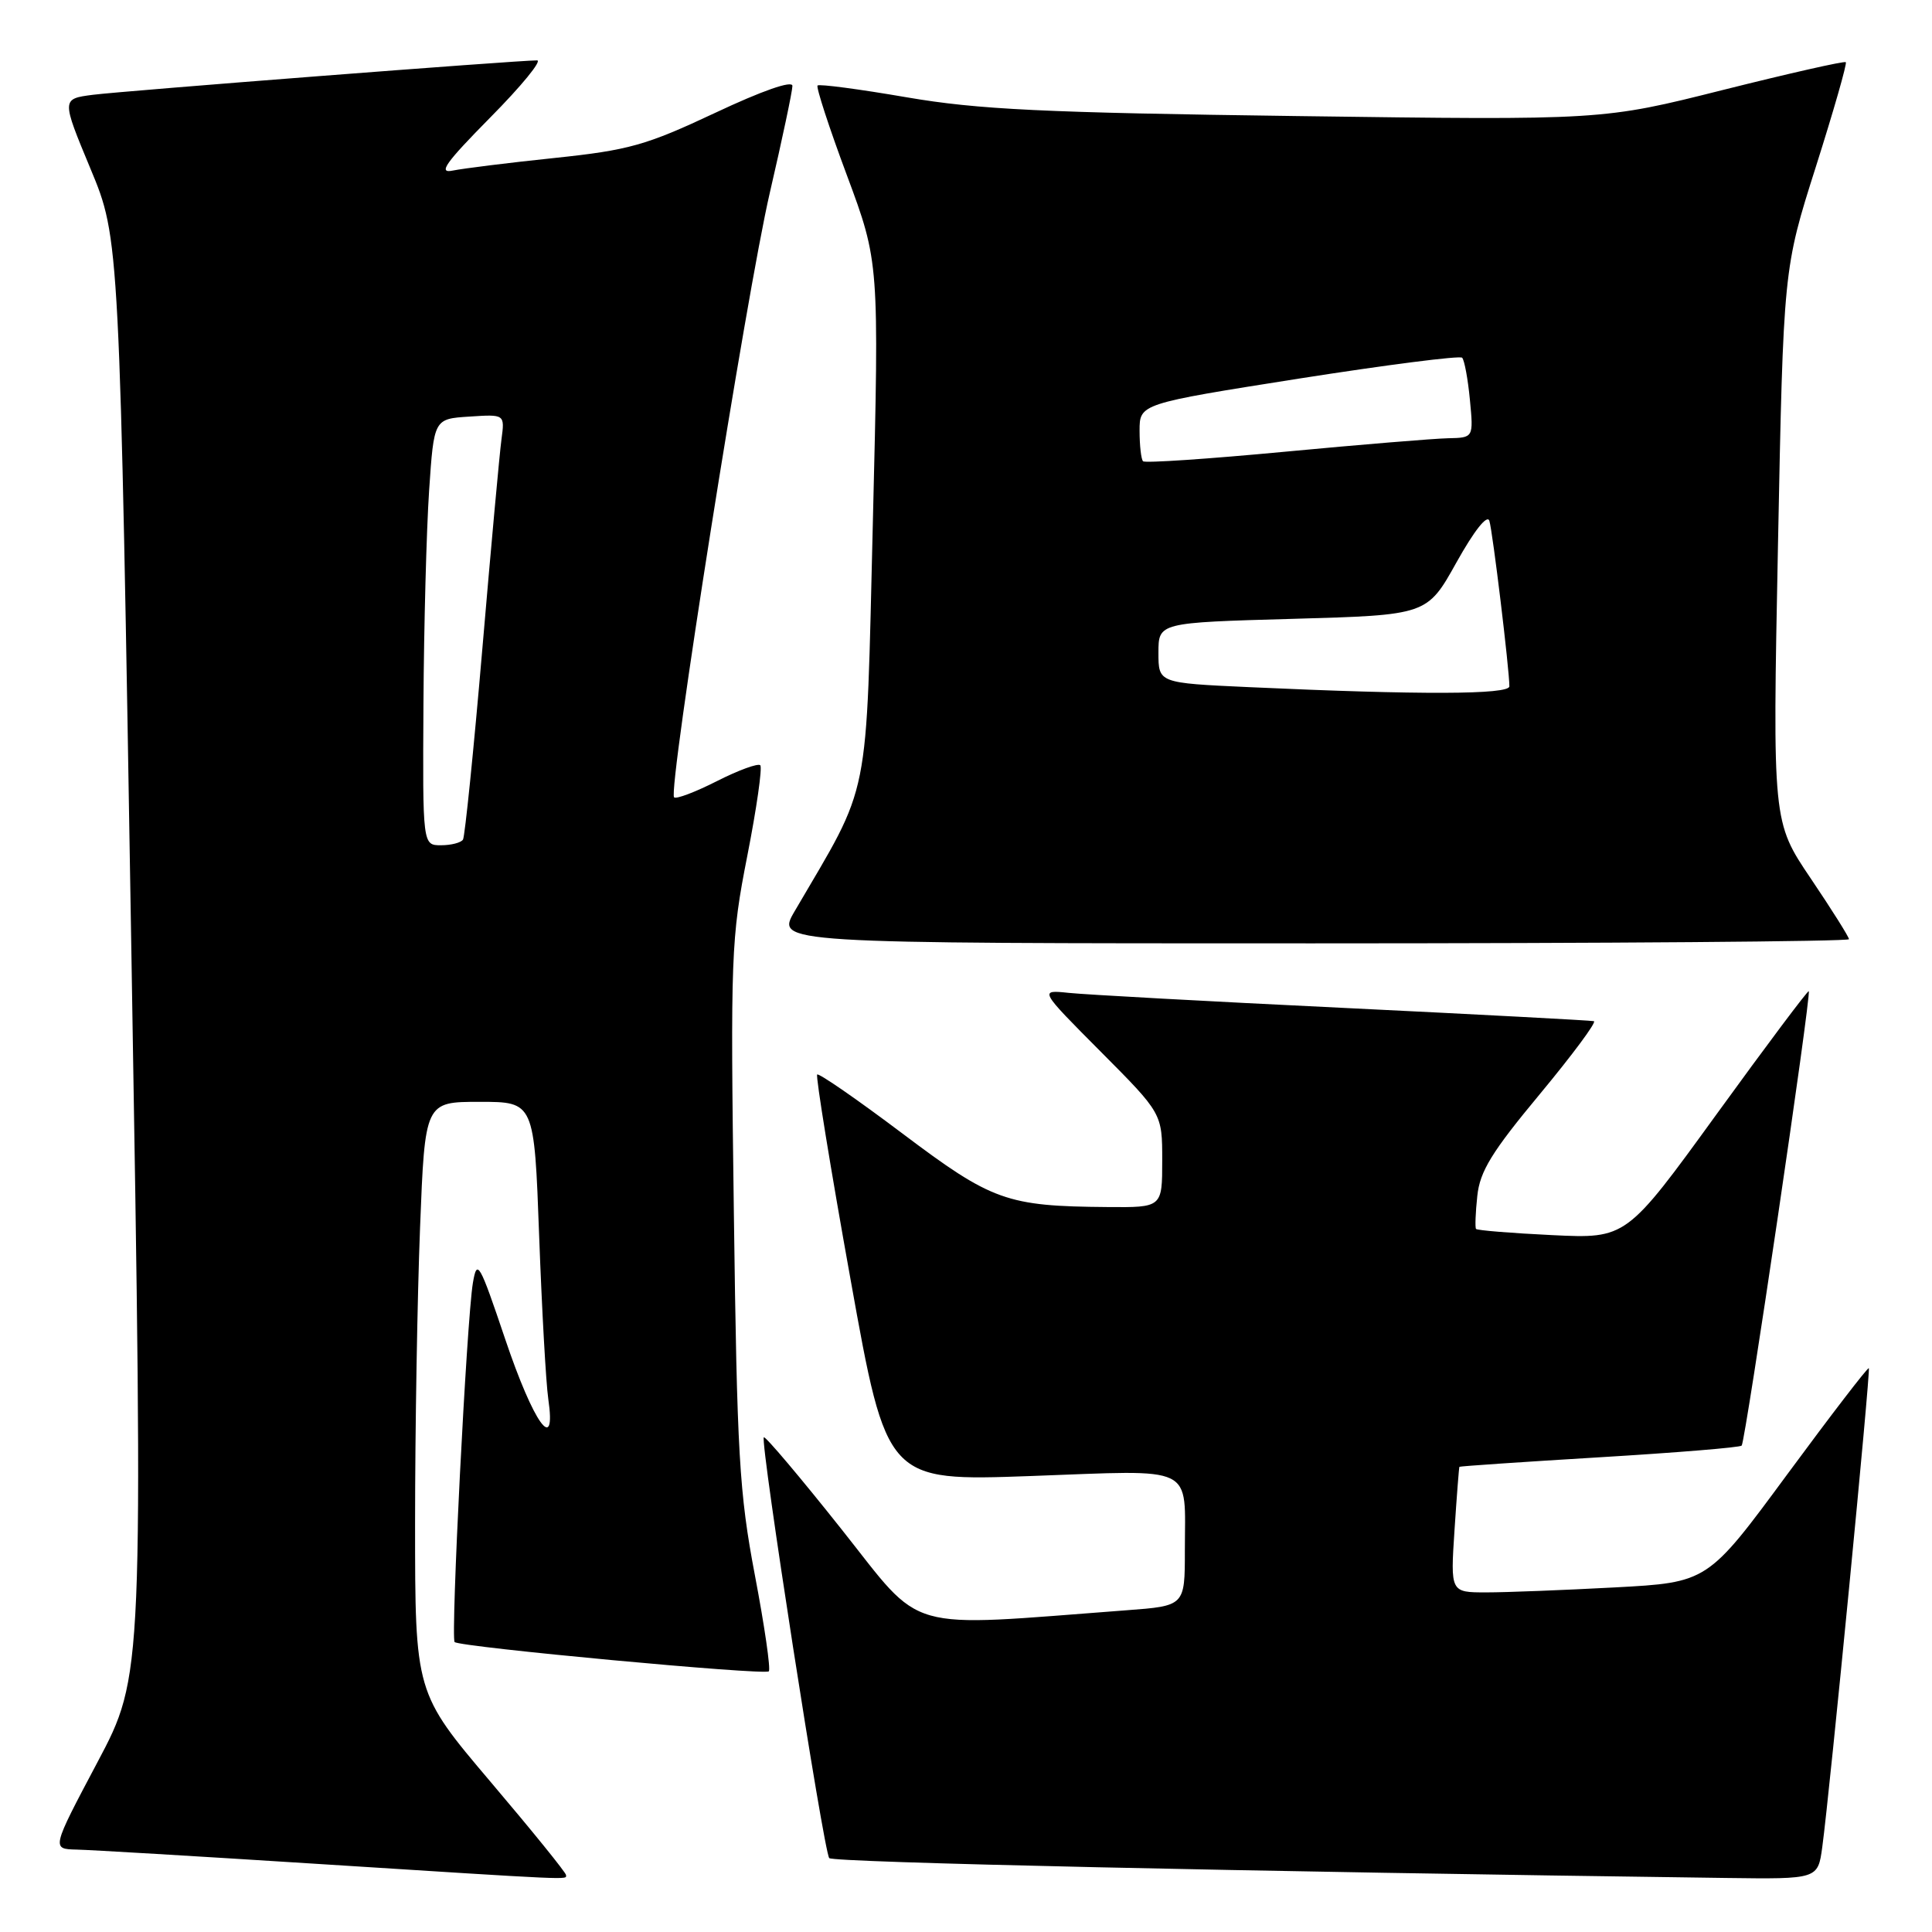 <?xml version="1.0" encoding="UTF-8" standalone="no"?>
<!DOCTYPE svg PUBLIC "-//W3C//DTD SVG 1.1//EN" "http://www.w3.org/Graphics/SVG/1.1/DTD/svg11.dtd" >
<svg xmlns="http://www.w3.org/2000/svg" xmlns:xlink="http://www.w3.org/1999/xlink" version="1.1" viewBox="0 0 256 256">
 <g >
 <path fill="currentColor"
d=" M 75.00 248.45 C 75.00 248.14 70.50 242.58 65.00 236.10 C 55.00 224.30 55.00 224.30 55.00 201.81 C 55.00 189.44 55.30 171.82 55.66 162.66 C 56.31 146.00 56.31 146.00 63.55 146.00 C 70.79 146.00 70.79 146.00 71.44 163.75 C 71.80 173.51 72.34 183.24 72.65 185.37 C 73.74 192.85 70.72 188.65 66.94 177.44 C 63.51 167.27 63.21 166.75 62.66 170.00 C 61.84 174.87 59.70 217.03 60.24 217.58 C 60.91 218.24 101.32 222.01 101.87 221.46 C 102.14 221.19 101.31 215.47 100.03 208.74 C 97.95 197.78 97.66 192.75 97.24 160.69 C 96.78 126.54 96.87 124.35 99.02 113.41 C 100.26 107.10 101.03 101.70 100.74 101.40 C 100.44 101.11 97.86 102.05 95.00 103.50 C 92.14 104.95 89.59 105.92 89.32 105.65 C 88.47 104.80 98.90 38.92 102.00 25.56 C 103.65 18.45 105.00 12.06 105.00 11.38 C 105.00 10.62 100.99 12.02 94.75 14.96 C 85.60 19.26 83.32 19.90 73.50 20.93 C 67.45 21.56 61.38 22.32 60.00 22.60 C 58.00 23.02 59.00 21.61 64.97 15.56 C 69.09 11.40 71.87 8.00 71.16 8.00 C 68.51 8.00 16.33 12.05 12.32 12.56 C 8.14 13.10 8.14 13.10 11.99 22.36 C 15.85 31.63 15.85 31.63 17.42 126.82 C 19.00 222.02 19.00 222.02 12.91 233.51 C 6.82 245.00 6.82 245.00 10.16 245.08 C 12.00 245.12 26.10 245.96 41.50 246.94 C 76.72 249.18 75.00 249.10 75.00 248.45 Z  M 241.46 244.75 C 242.47 237.31 247.89 181.55 247.63 181.29 C 247.49 181.15 242.63 187.48 236.82 195.36 C 226.27 209.68 226.27 209.68 213.98 210.34 C 207.22 210.70 199.55 211.00 196.94 211.00 C 192.19 211.00 192.19 211.00 192.73 202.75 C 193.03 198.21 193.32 194.43 193.38 194.36 C 193.45 194.28 201.79 193.71 211.92 193.10 C 222.05 192.49 230.54 191.80 230.78 191.55 C 231.27 191.06 240.04 131.71 239.67 131.34 C 239.55 131.21 234.05 138.54 227.47 147.62 C 215.50 164.13 215.50 164.13 205.67 163.66 C 200.27 163.40 195.73 163.03 195.58 162.84 C 195.44 162.65 195.51 160.68 195.75 158.47 C 196.09 155.20 197.67 152.63 204.04 144.97 C 208.36 139.76 211.59 135.42 211.20 135.31 C 210.82 135.21 195.88 134.42 178.00 133.55 C 160.12 132.69 143.74 131.79 141.60 131.56 C 137.69 131.15 137.69 131.15 145.85 139.35 C 154.00 147.54 154.00 147.54 154.00 153.77 C 154.00 160.00 154.00 160.00 146.75 159.94 C 133.37 159.83 131.47 159.15 119.57 150.19 C 113.58 145.68 108.50 142.17 108.28 142.38 C 108.07 142.60 110.05 154.81 112.70 169.52 C 117.50 196.27 117.50 196.27 136.62 195.58 C 158.69 194.78 157.00 193.96 157.00 205.48 C 157.00 212.79 157.00 212.79 149.25 213.37 C 119.34 215.62 122.54 216.53 111.51 202.64 C 106.04 195.75 101.40 190.26 101.21 190.45 C 100.69 190.97 109.15 245.39 109.88 246.21 C 110.40 246.79 164.87 247.99 228.69 248.84 C 240.88 249.00 240.88 249.00 241.46 244.75 Z  M 245.00 124.45 C 245.00 124.16 242.72 120.53 239.94 116.41 C 234.87 108.90 234.87 108.90 235.59 72.27 C 236.31 35.63 236.31 35.63 240.61 22.10 C 242.97 14.66 244.76 8.42 244.58 8.24 C 244.40 8.06 237.07 9.72 228.30 11.92 C 212.36 15.93 212.36 15.93 171.93 15.38 C 138.17 14.93 129.62 14.52 120.12 12.89 C 113.85 11.81 108.55 11.11 108.33 11.33 C 108.12 11.55 109.86 16.91 112.22 23.23 C 116.50 34.74 116.50 34.74 115.66 69.12 C 114.72 107.05 115.47 103.34 105.29 120.75 C 102.81 125.00 102.81 125.00 173.90 125.00 C 213.01 125.00 245.00 124.75 245.00 124.45 Z  M 56.11 93.25 C 56.17 82.94 56.51 70.22 56.86 65.00 C 57.50 55.50 57.50 55.50 62.20 55.20 C 66.89 54.89 66.89 54.89 66.45 58.20 C 66.20 60.01 65.06 72.52 63.91 86.00 C 62.76 99.47 61.60 110.83 61.35 111.25 C 61.09 111.66 59.78 112.00 58.44 112.00 C 56.00 112.00 56.00 112.00 56.11 93.25 Z  M 165.50 91.05 C 153.50 90.50 153.50 90.50 153.50 86.50 C 153.50 82.50 153.50 82.50 171.30 82.00 C 189.10 81.50 189.10 81.50 192.99 74.52 C 195.34 70.31 197.07 68.12 197.35 69.02 C 197.79 70.43 200.00 88.72 200.00 90.94 C 200.00 92.05 188.19 92.09 165.50 91.05 Z  M 151.46 61.12 C 151.21 60.87 151.00 59.05 151.00 57.08 C 151.00 53.50 151.00 53.50 172.09 50.17 C 183.69 48.35 193.43 47.10 193.74 47.40 C 194.04 47.71 194.51 50.22 194.77 52.98 C 195.25 58.00 195.25 58.00 191.88 58.07 C 190.02 58.11 180.27 58.91 170.21 59.86 C 160.15 60.81 151.71 61.38 151.46 61.12 Z "/>
</g>
</svg>